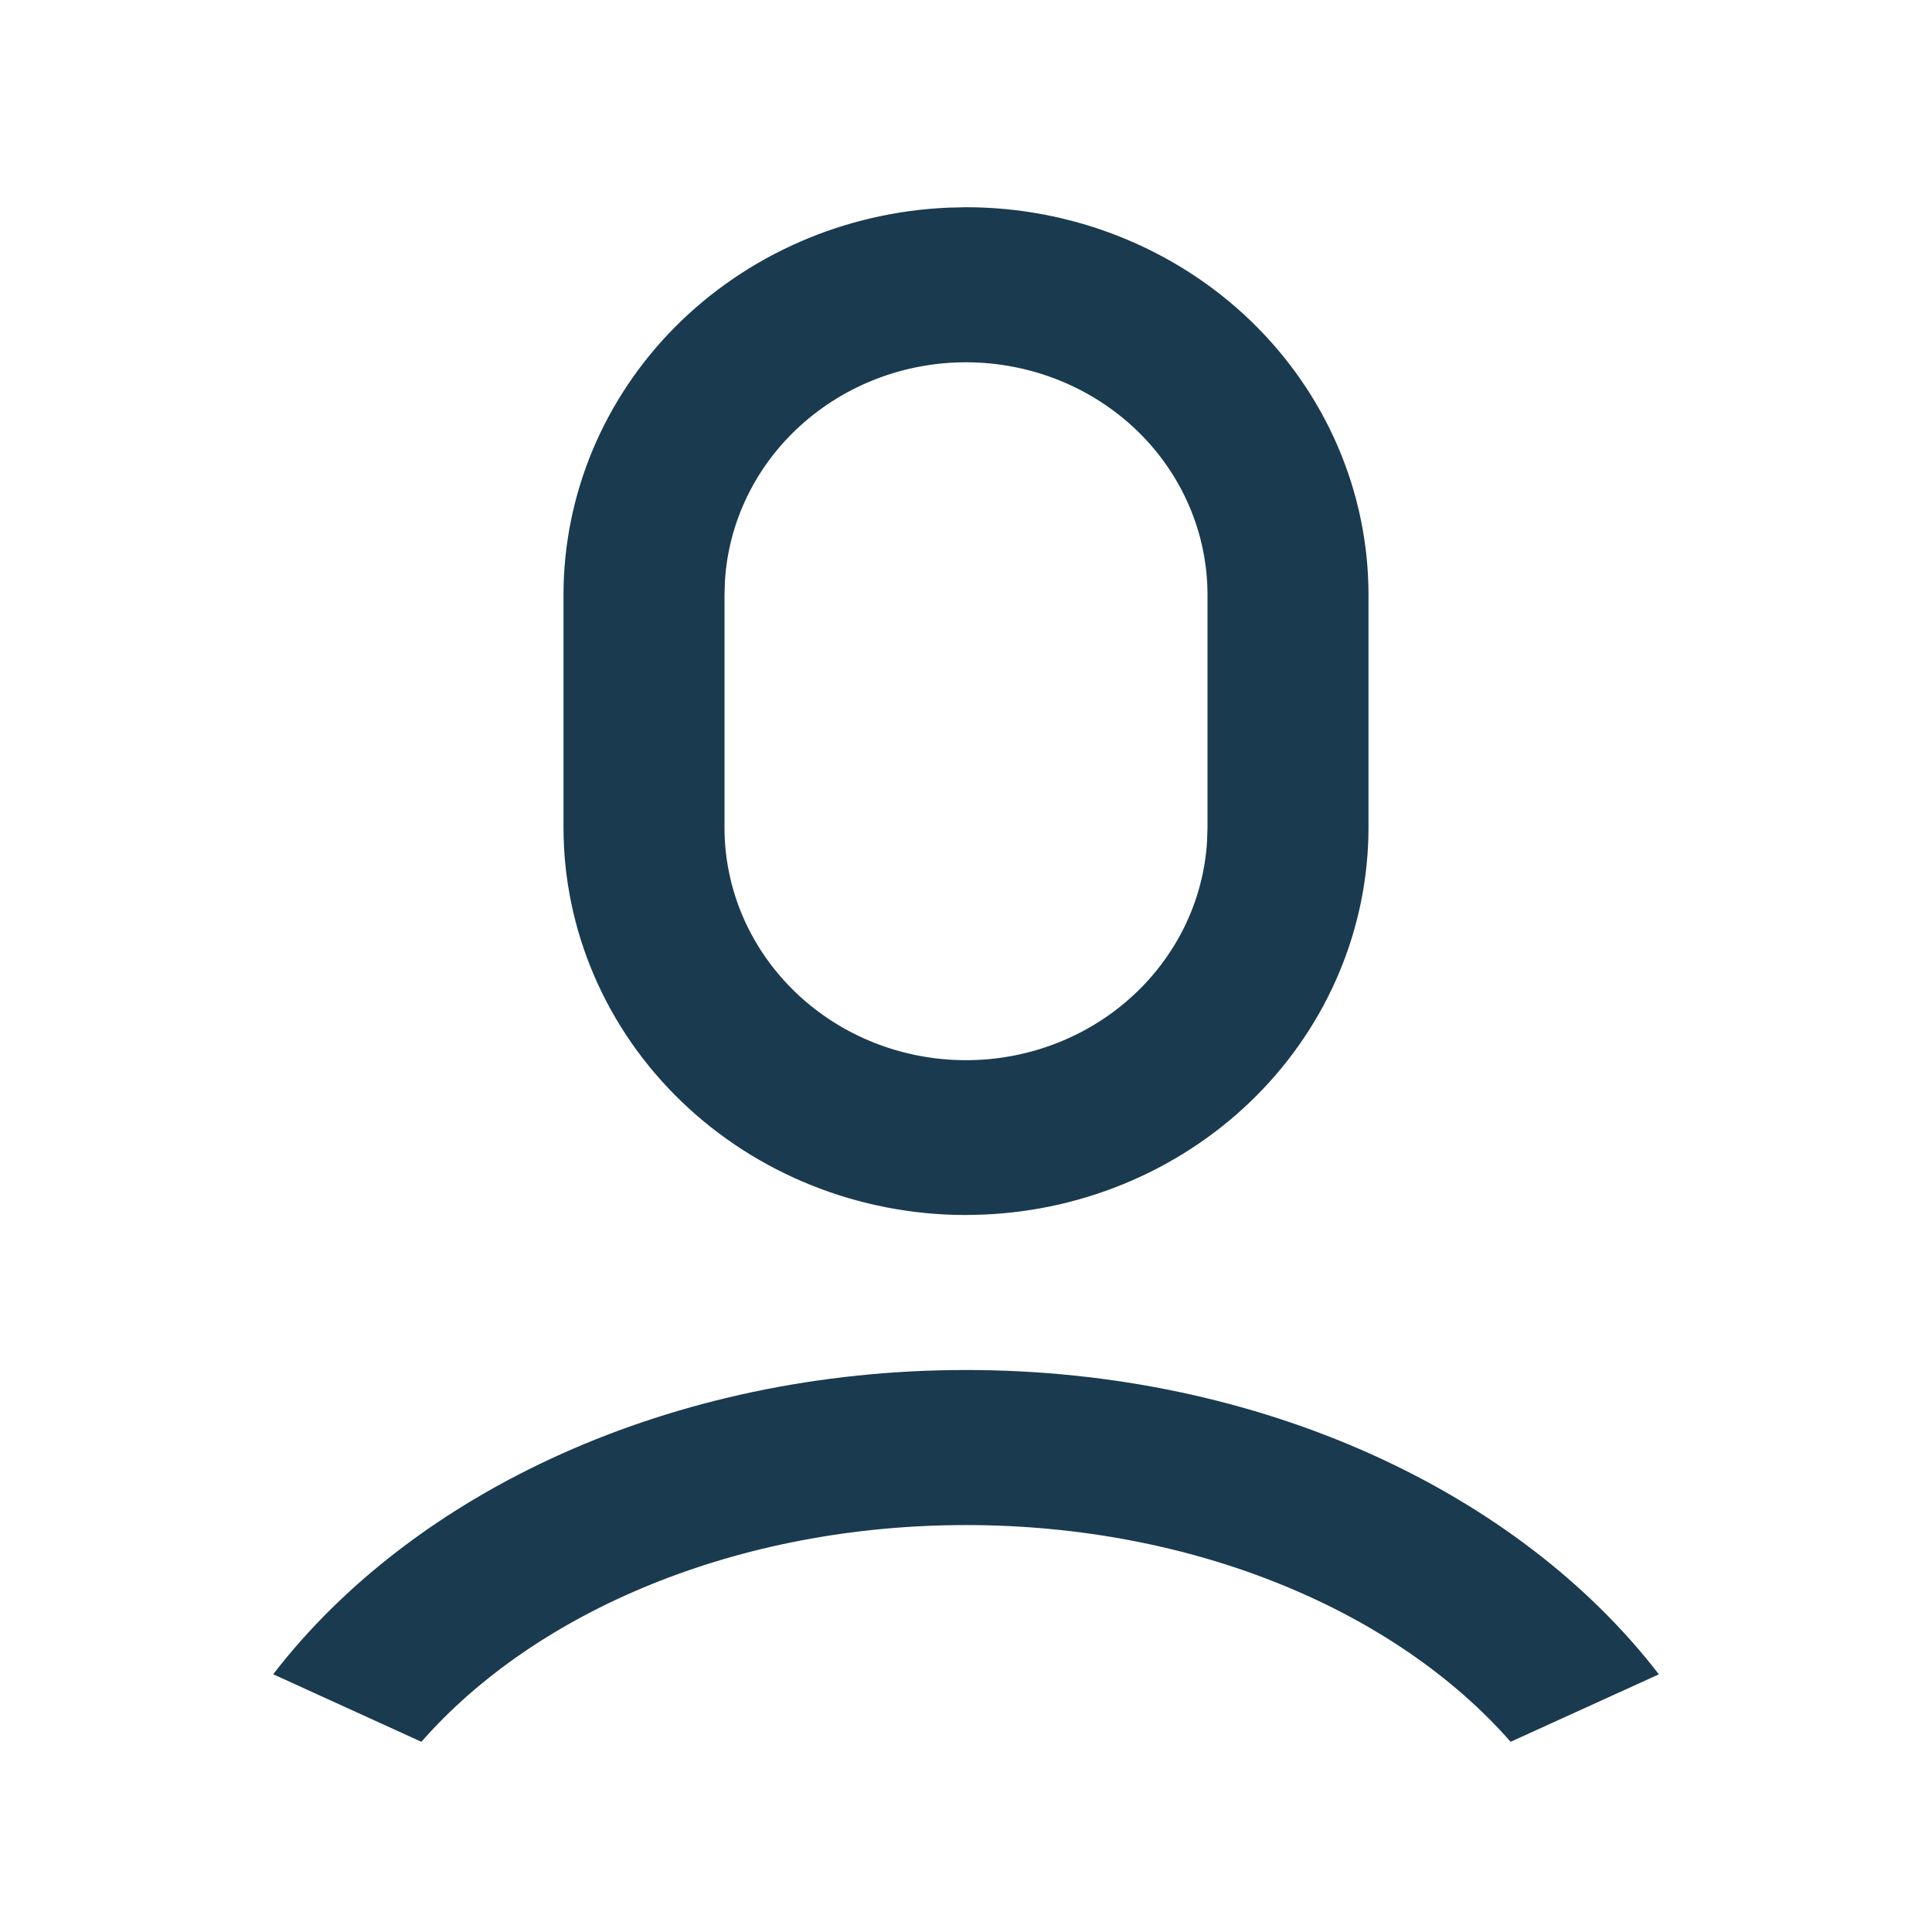 <svg width="27" height="27" viewBox="0 0 27 27" fill="none" xmlns="http://www.w3.org/2000/svg">
<path d="M13.5 19.146C17.62 19.146 21.223 20.853 23.183 23.399L21.111 24.342C19.515 22.522 16.703 21.313 13.5 21.313C10.297 21.313 7.485 22.522 5.889 24.342L3.818 23.398C5.778 20.852 9.38 19.146 13.5 19.146ZM13.5 2.896C14.992 2.896 16.423 3.467 17.478 4.483C18.532 5.499 19.125 6.877 19.125 8.313V11.563C19.125 12.959 18.565 14.301 17.563 15.309C16.56 16.317 15.192 16.914 13.744 16.974L13.5 16.98C12.008 16.98 10.578 16.409 9.523 15.393C8.468 14.377 7.875 13 7.875 11.563V8.313C7.875 6.917 8.435 5.575 9.437 4.567C10.44 3.559 11.808 2.962 13.256 2.902L13.5 2.896ZM13.5 5.063C12.639 5.063 11.811 5.38 11.185 5.949C10.558 6.517 10.181 7.295 10.131 8.122L10.125 8.313V11.563C10.124 12.409 10.466 13.222 11.078 13.829C11.689 14.437 12.523 14.79 13.401 14.815C14.279 14.84 15.133 14.534 15.78 13.962C16.428 13.391 16.819 12.598 16.869 11.754L16.875 11.563V8.313C16.875 7.451 16.52 6.625 15.887 6.015C15.254 5.406 14.395 5.063 13.5 5.063Z" fill="#1A3A4F"/>
</svg>
